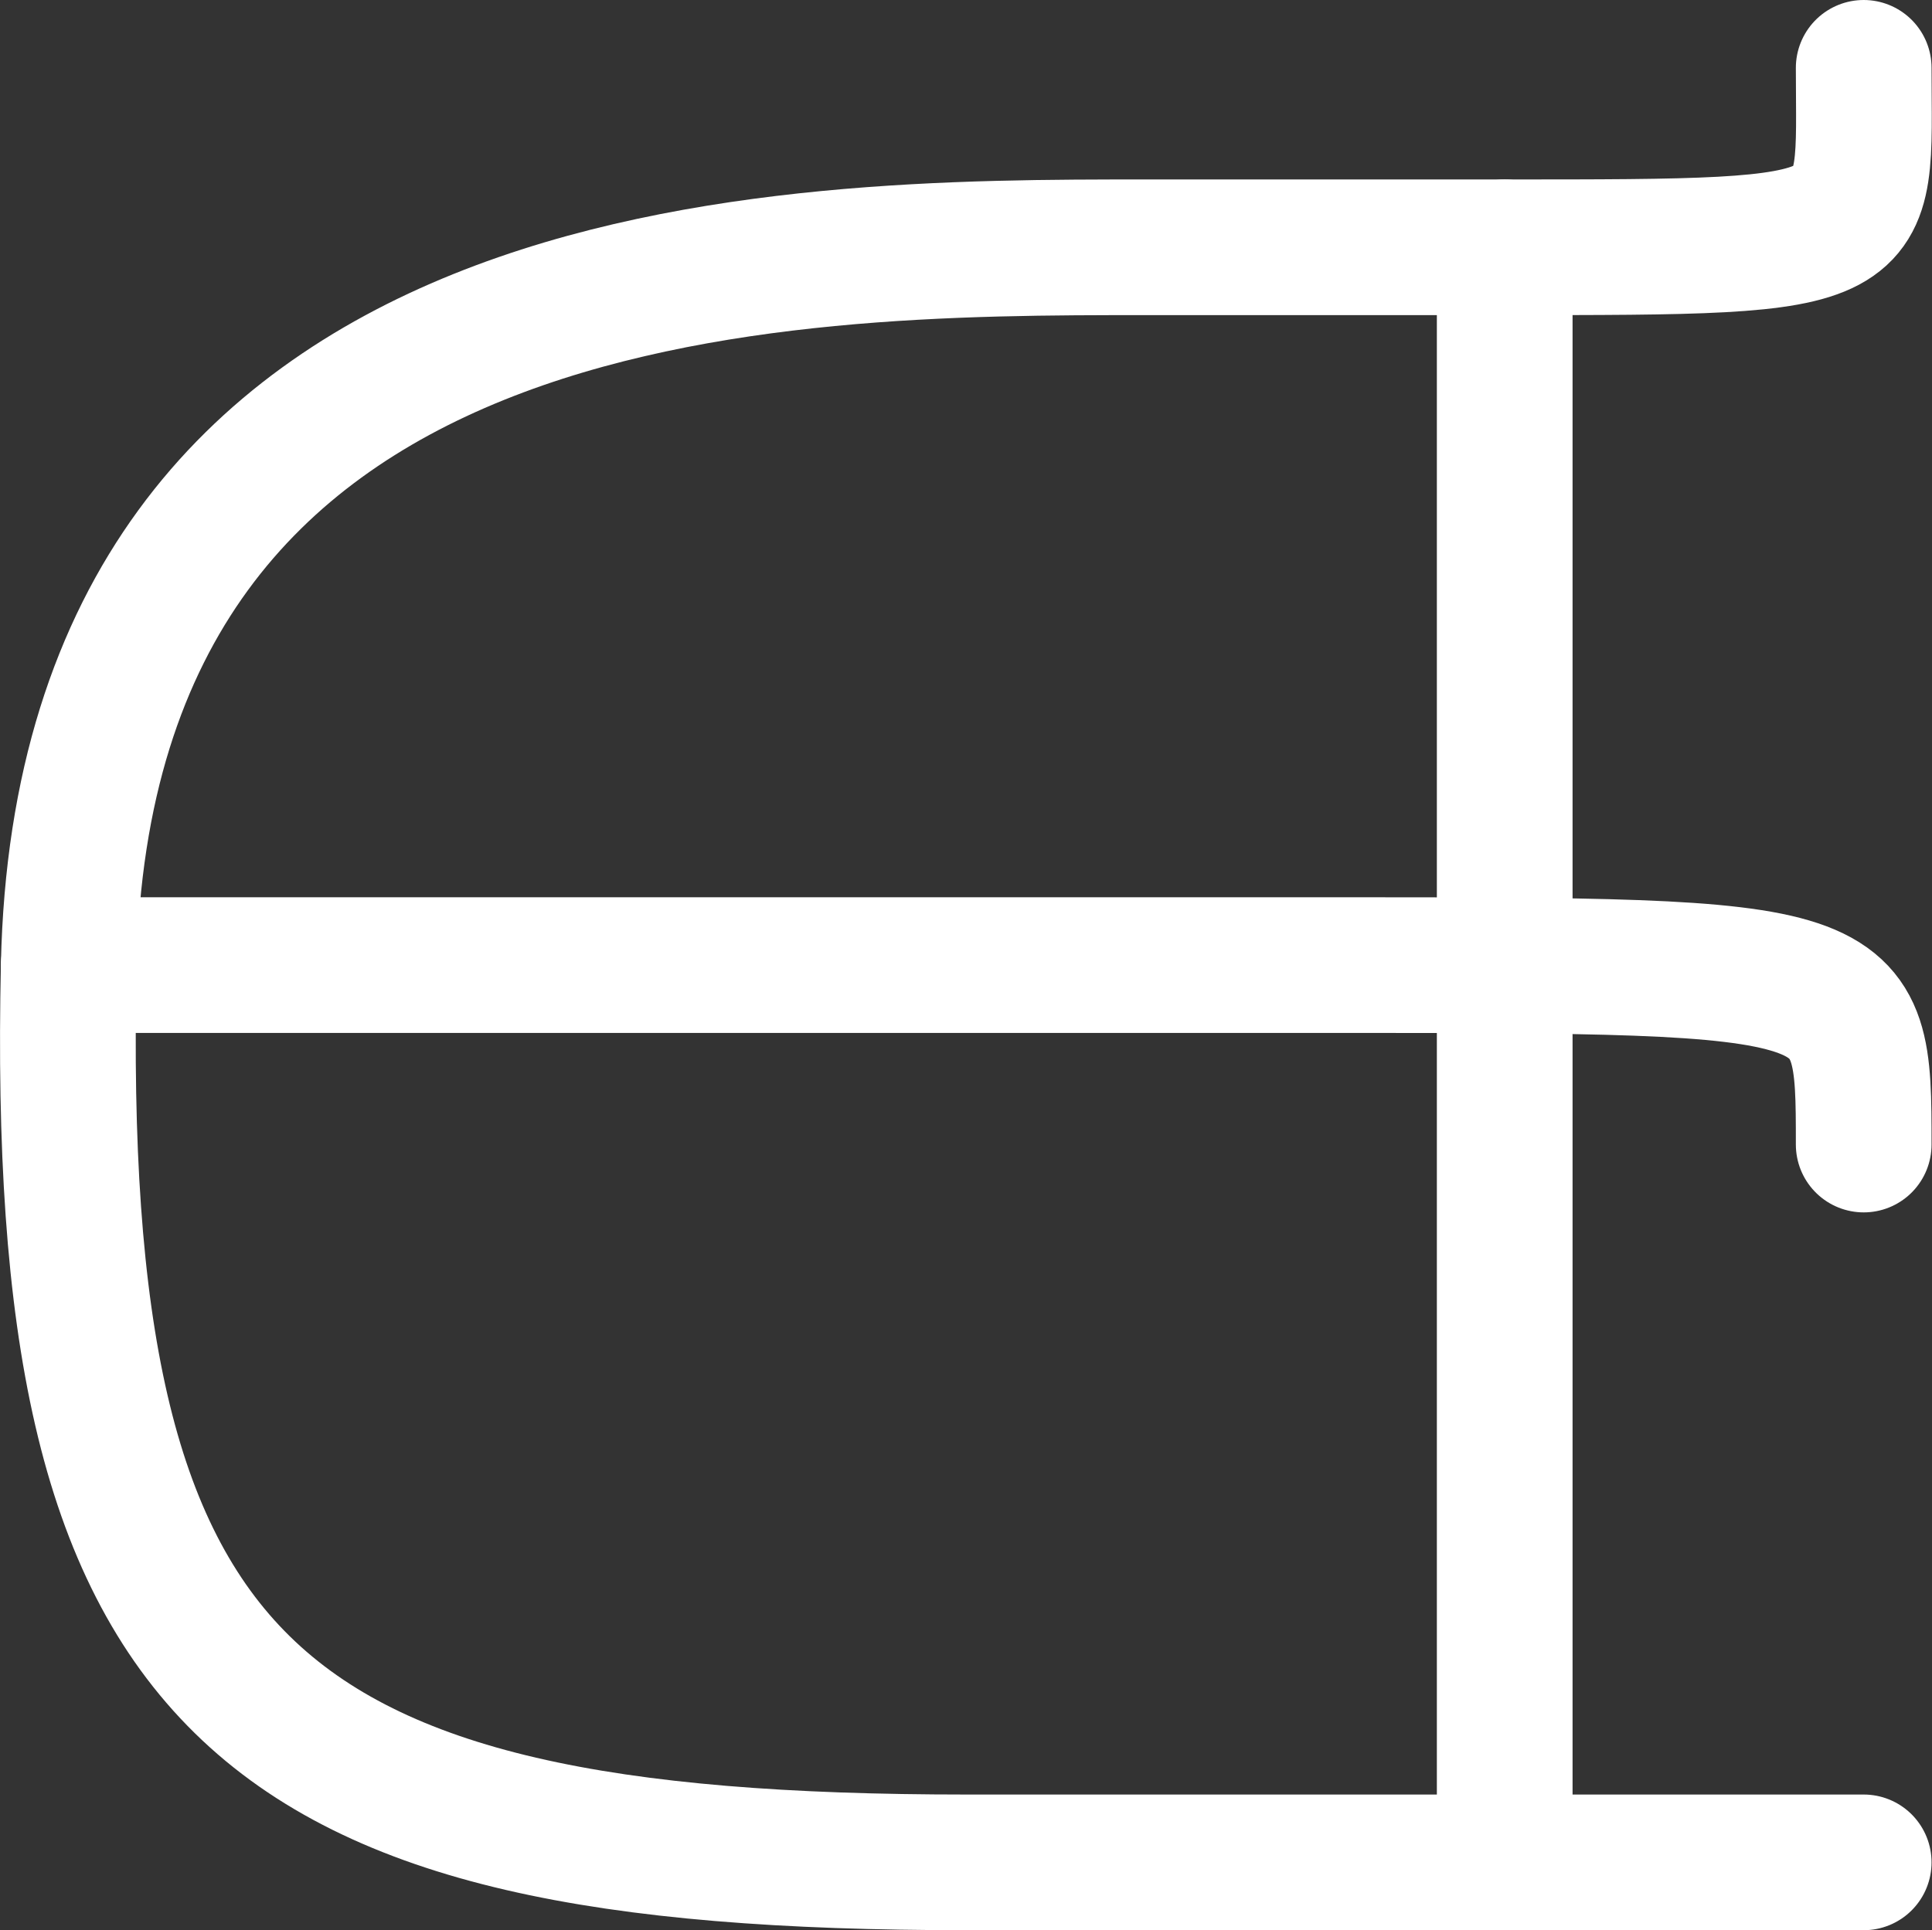 <?xml version="1.0" encoding="UTF-8" standalone="no"?>
<!-- Created with Inkscape (http://www.inkscape.org/) -->

<svg
   width="43.054"
   height="43.024"
   viewBox="0 0 43.054 43.024"
   version="1.1"
   id="svg1"
   xmlns="http://www.w3.org/2000/svg"
   xmlns:svg="http://www.w3.org/2000/svg">
  <rect x="0" y="0" width="43.054" height="43.024" fill="#333333" stroke="none"/>
  <defs
     id="defs1" />
  <g
     id="layer3"
     style="display:inline"
     transform="translate(-2.468,-2.488)">
    <path
       style="fill:none;fill-opacity:1;fill-rule:evenodd;stroke:#ffffff;stroke-width:3.024;stroke-linecap:round;stroke-linejoin:round;stroke-dasharray:none;stroke-opacity:1"
       d="M 44,44 H 36 V 8"
       id="path20" />
    <path
       style="display:inline;fill:none;fill-opacity:1;fill-rule:evenodd;stroke:#ffffff;stroke-width:3.024;stroke-linecap:round;stroke-linejoin:round;stroke-dasharray:none;stroke-opacity:1"
       d="m 44,4 c 0,4 0.489,4 -8,4 H 28 C 20,8 4.349,8.004 4,24 3.649,40.11 8,44 24,44 h 12"
       id="path21" />
    <path
       style="fill:none;fill-opacity:1;fill-rule:evenodd;stroke:#ffffff;stroke-width:3.024;stroke-linecap:round;stroke-linejoin:round;stroke-dasharray:none;stroke-opacity:1"
       d="m 44,28 c 0,-4 0,-4 -12,-4 H 16 4"
       id="path22" />
  </g>
</svg>
